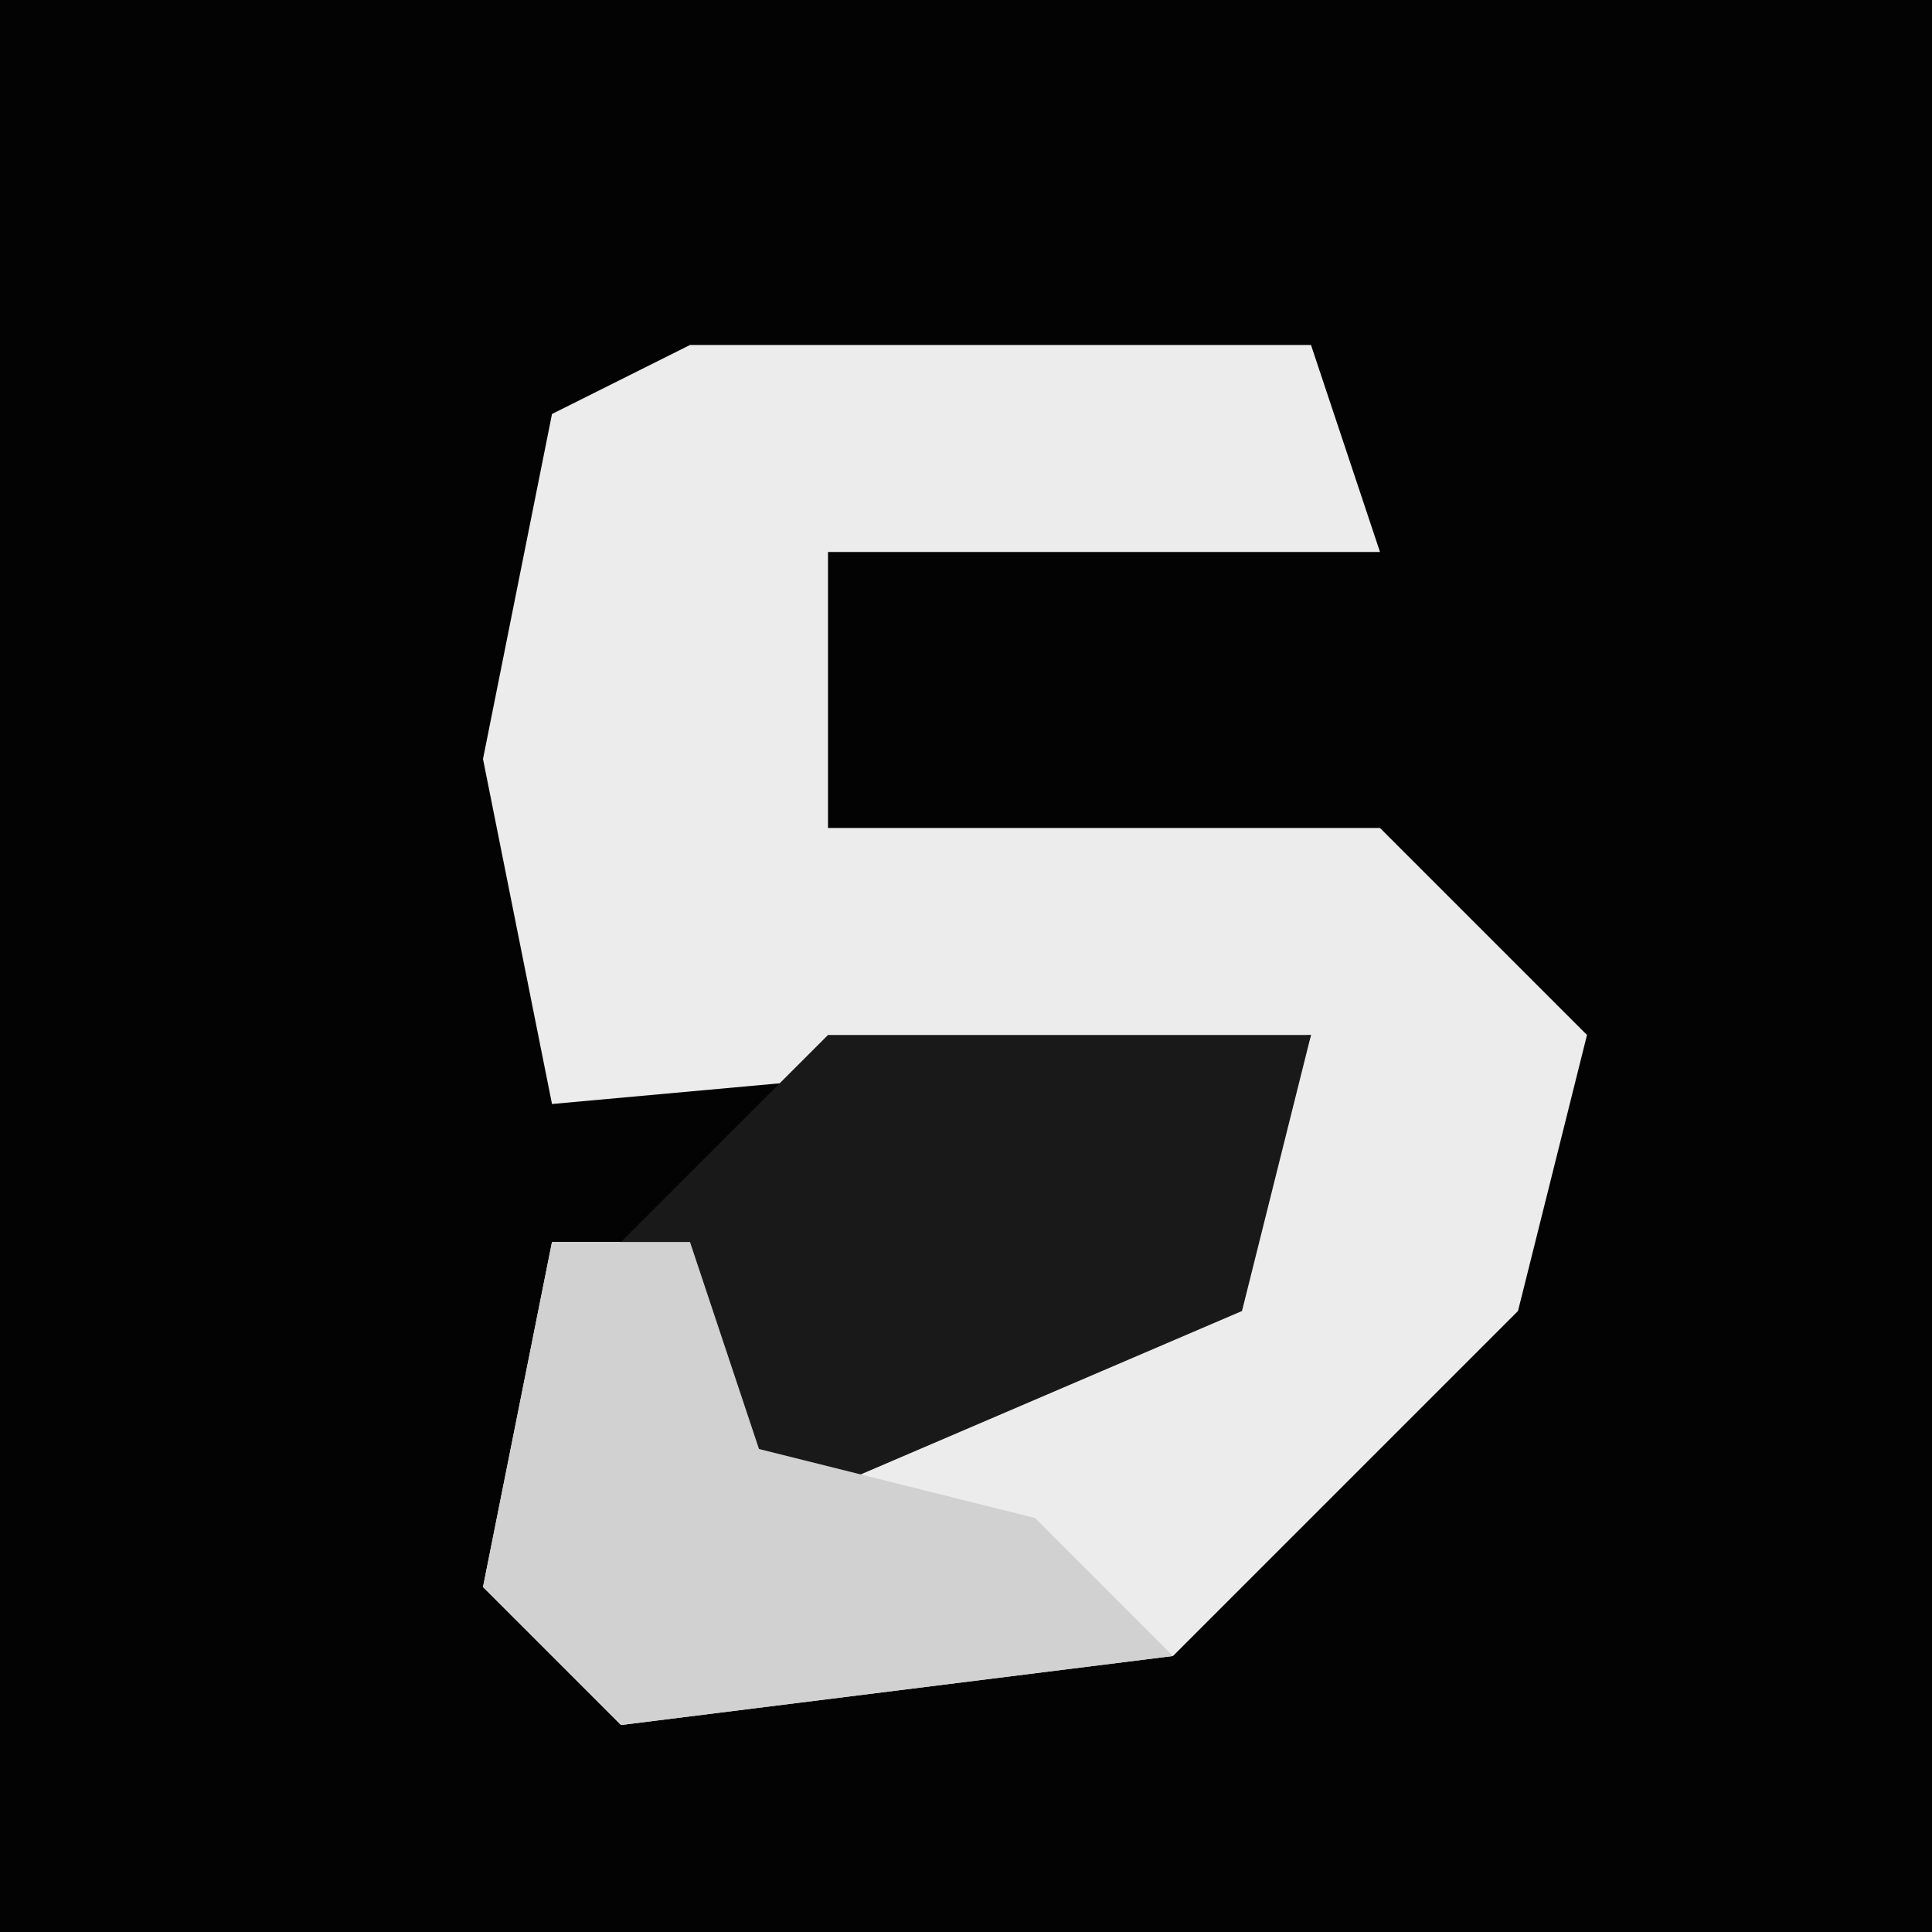 <?xml version="1.0" encoding="UTF-8"?>
<svg version="1.1" xmlns="http://www.w3.org/2000/svg" width="28" height="28">
<path d="M0,0 L28,0 L28,28 L0,28 Z " fill="#030303" transform="translate(0,0)"/>
<path d="M0,0 L9,0 L10,3 L2,3 L2,7 L10,7 L13,10 L12,14 L7,19 L-1,20 L-3,18 L-2,13 L0,13 L1,16 L8,13 L9,10 L-2,11 L-3,6 L-2,1 Z " fill="#ECECEC" transform="translate(10,5)"/>
<path d="M0,0 L7,0 L6,4 L-1,7 L-3,3 Z " fill="#191919" transform="translate(12,15)"/>
<path d="M0,0 L2,0 L3,3 L7,4 L9,6 L1,7 L-1,5 Z " fill="#D1D1D1" transform="translate(8,18)"/>
</svg>
